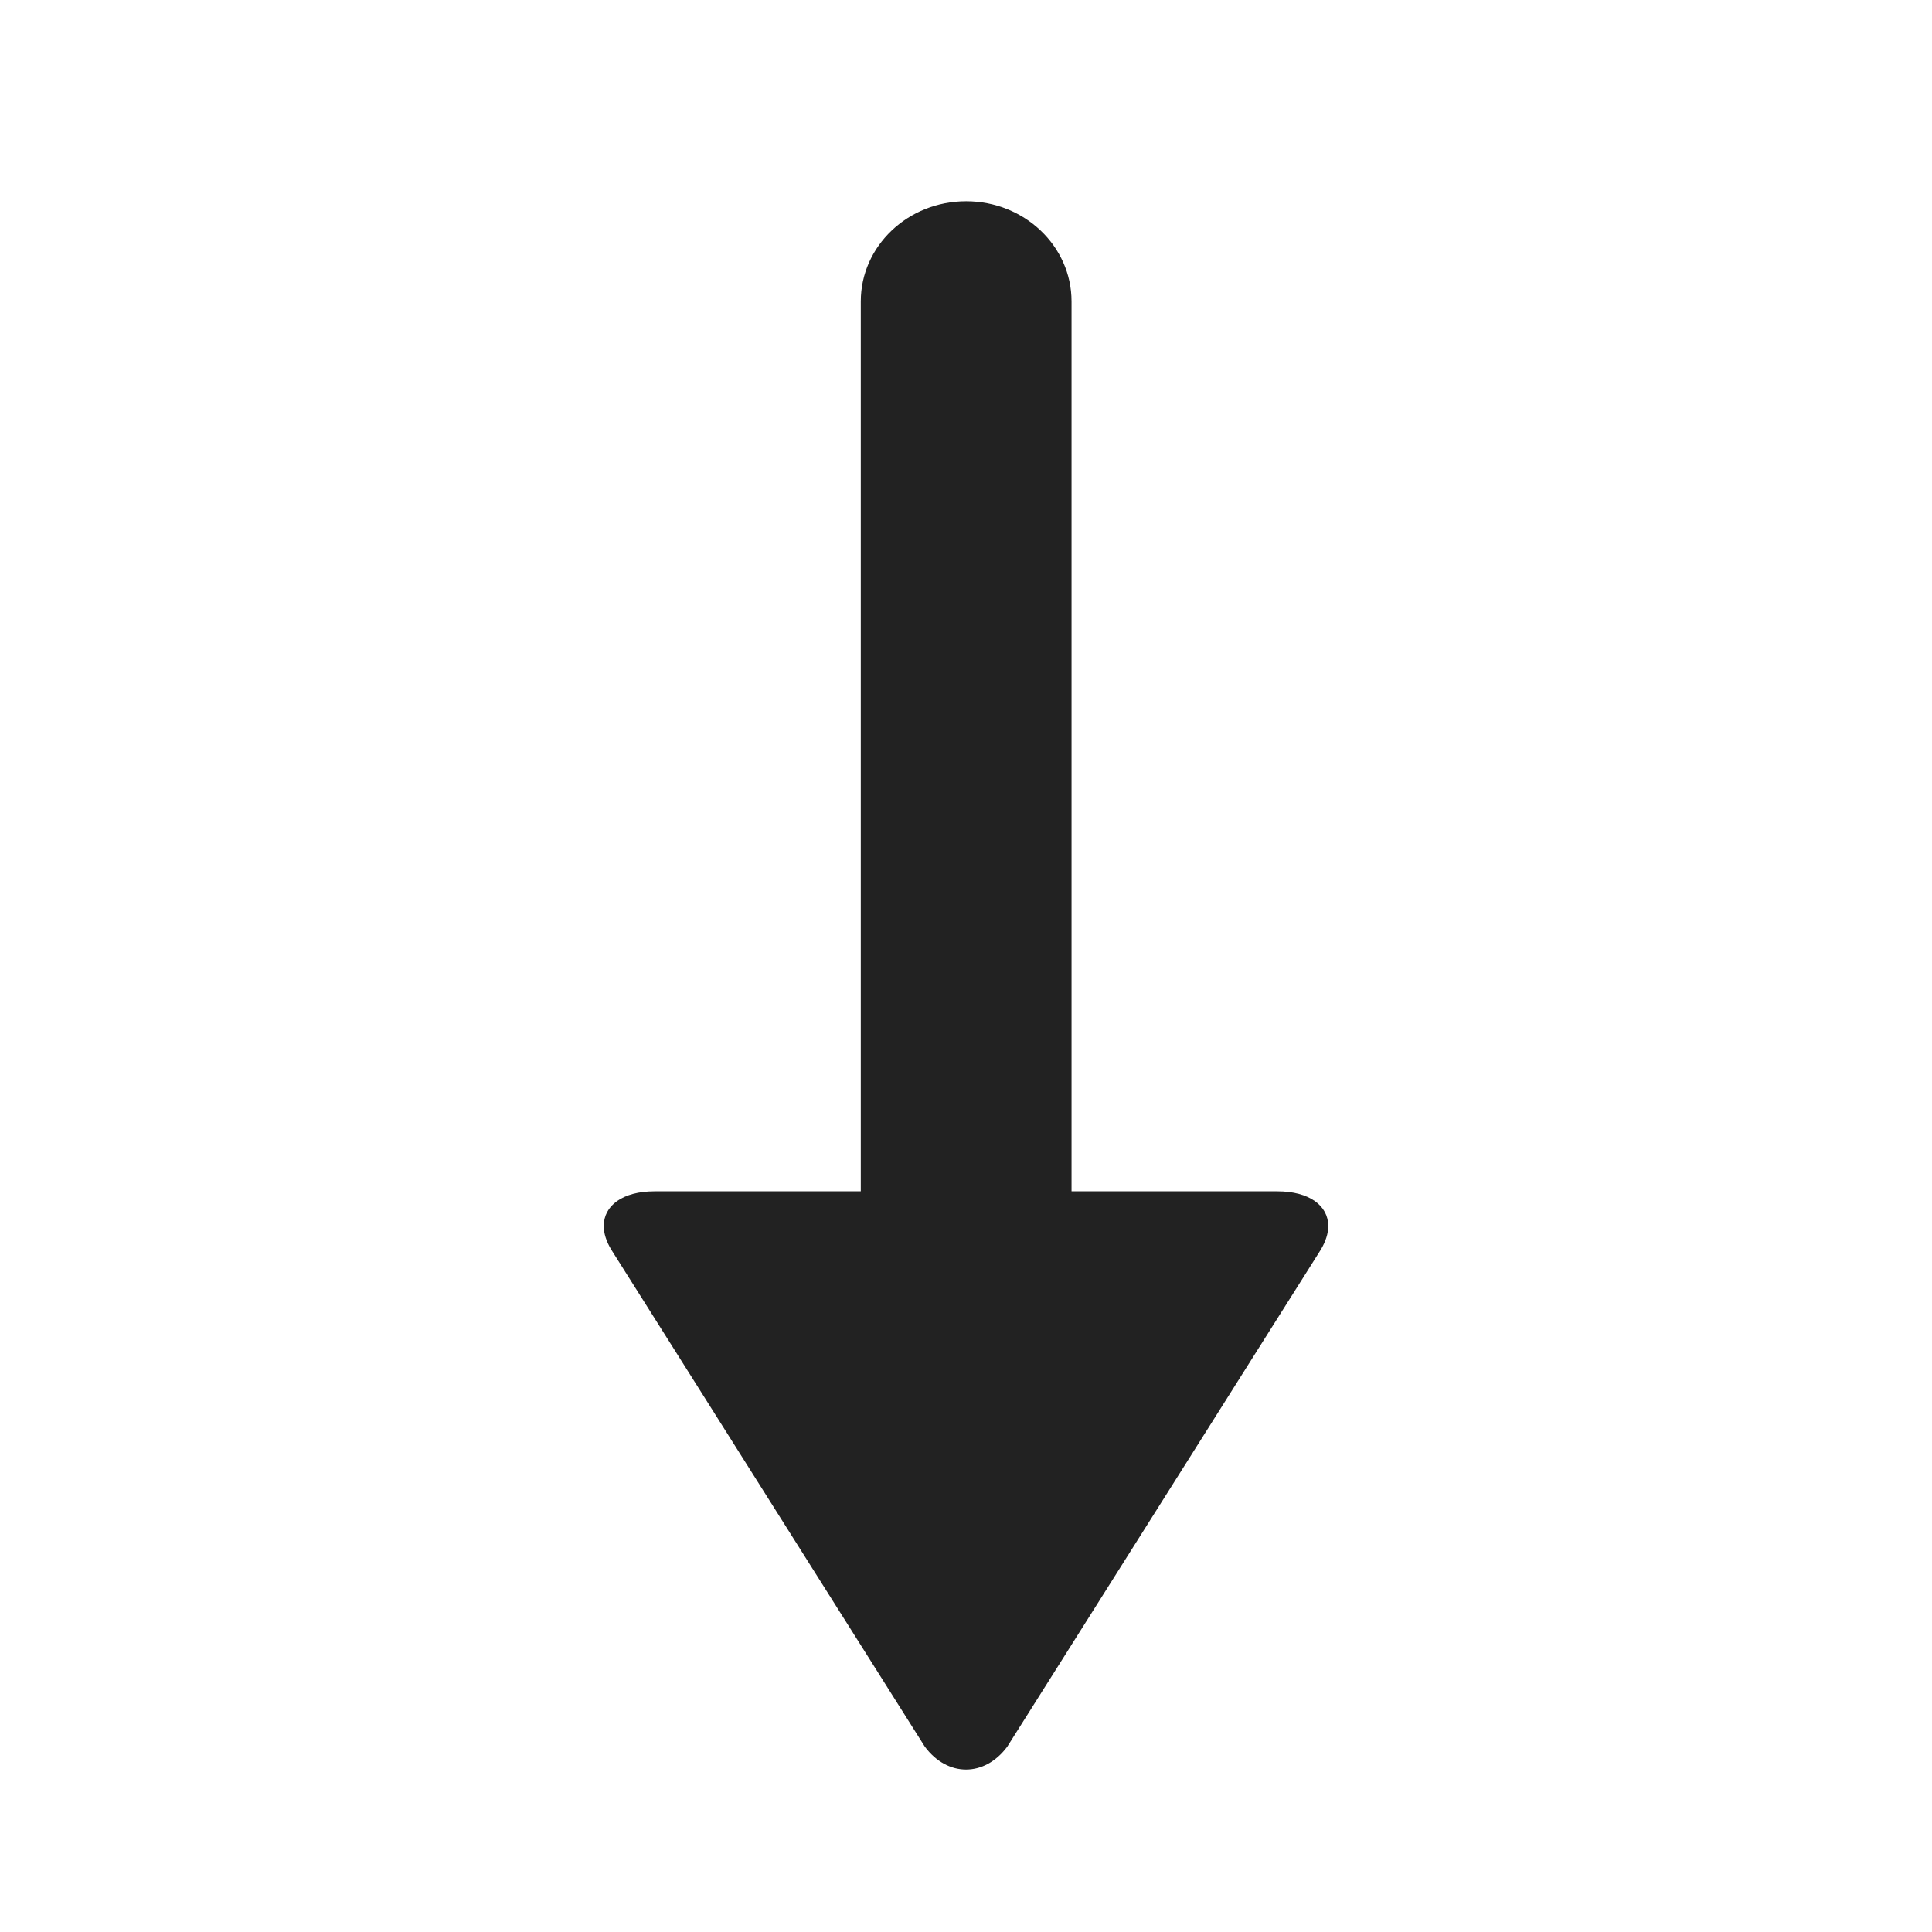 <?xml version="1.0" encoding="UTF-8"?>
<svg width="24px" height="24px" viewBox="0 0 24 24" version="1.1" xmlns="http://www.w3.org/2000/svg" xmlns:xlink="http://www.w3.org/1999/xlink">
    <!-- Generator: Sketch 57 (83077) - https://sketch.com -->
    <title>icons/action/sorter_down</title>
    <desc>Created with Sketch.</desc>
    <defs>
        <path d="M13.311,20.738 C13.311,21.425 12.725,21.982 12.002,21.982 C11.278,21.982 10.693,21.425 10.693,20.738 L10.693,9.683 L8.13,9.683 C7.735,9.683 7.5,9.506 7.5,9.252 C7.5,9.163 7.53,9.063 7.593,8.959 L11.488,2.785 C11.77,2.405 12.231,2.405 12.513,2.785 L16.408,8.959 C16.47,9.063 16.5,9.162 16.5,9.252 C16.5,9.505 16.264,9.683 15.869,9.683 L13.311,9.683 L13.311,20.738 Z" id="path-1"></path>
    </defs>
    <g id="icons/action/sorter_down" stroke="none" stroke-width="1" fill="none" fill-rule="evenodd">
        <mask id="mask-2" fill="white">
            <use xlink:href="#path-1"></use>
        </mask>
        <use id="Icon-colour" fill="#222222" transform="translate(12, 12.241) scale(1, -1) translate(-12, -12.241) " xlink:href="#path-1"></use>
    </g>
</svg>